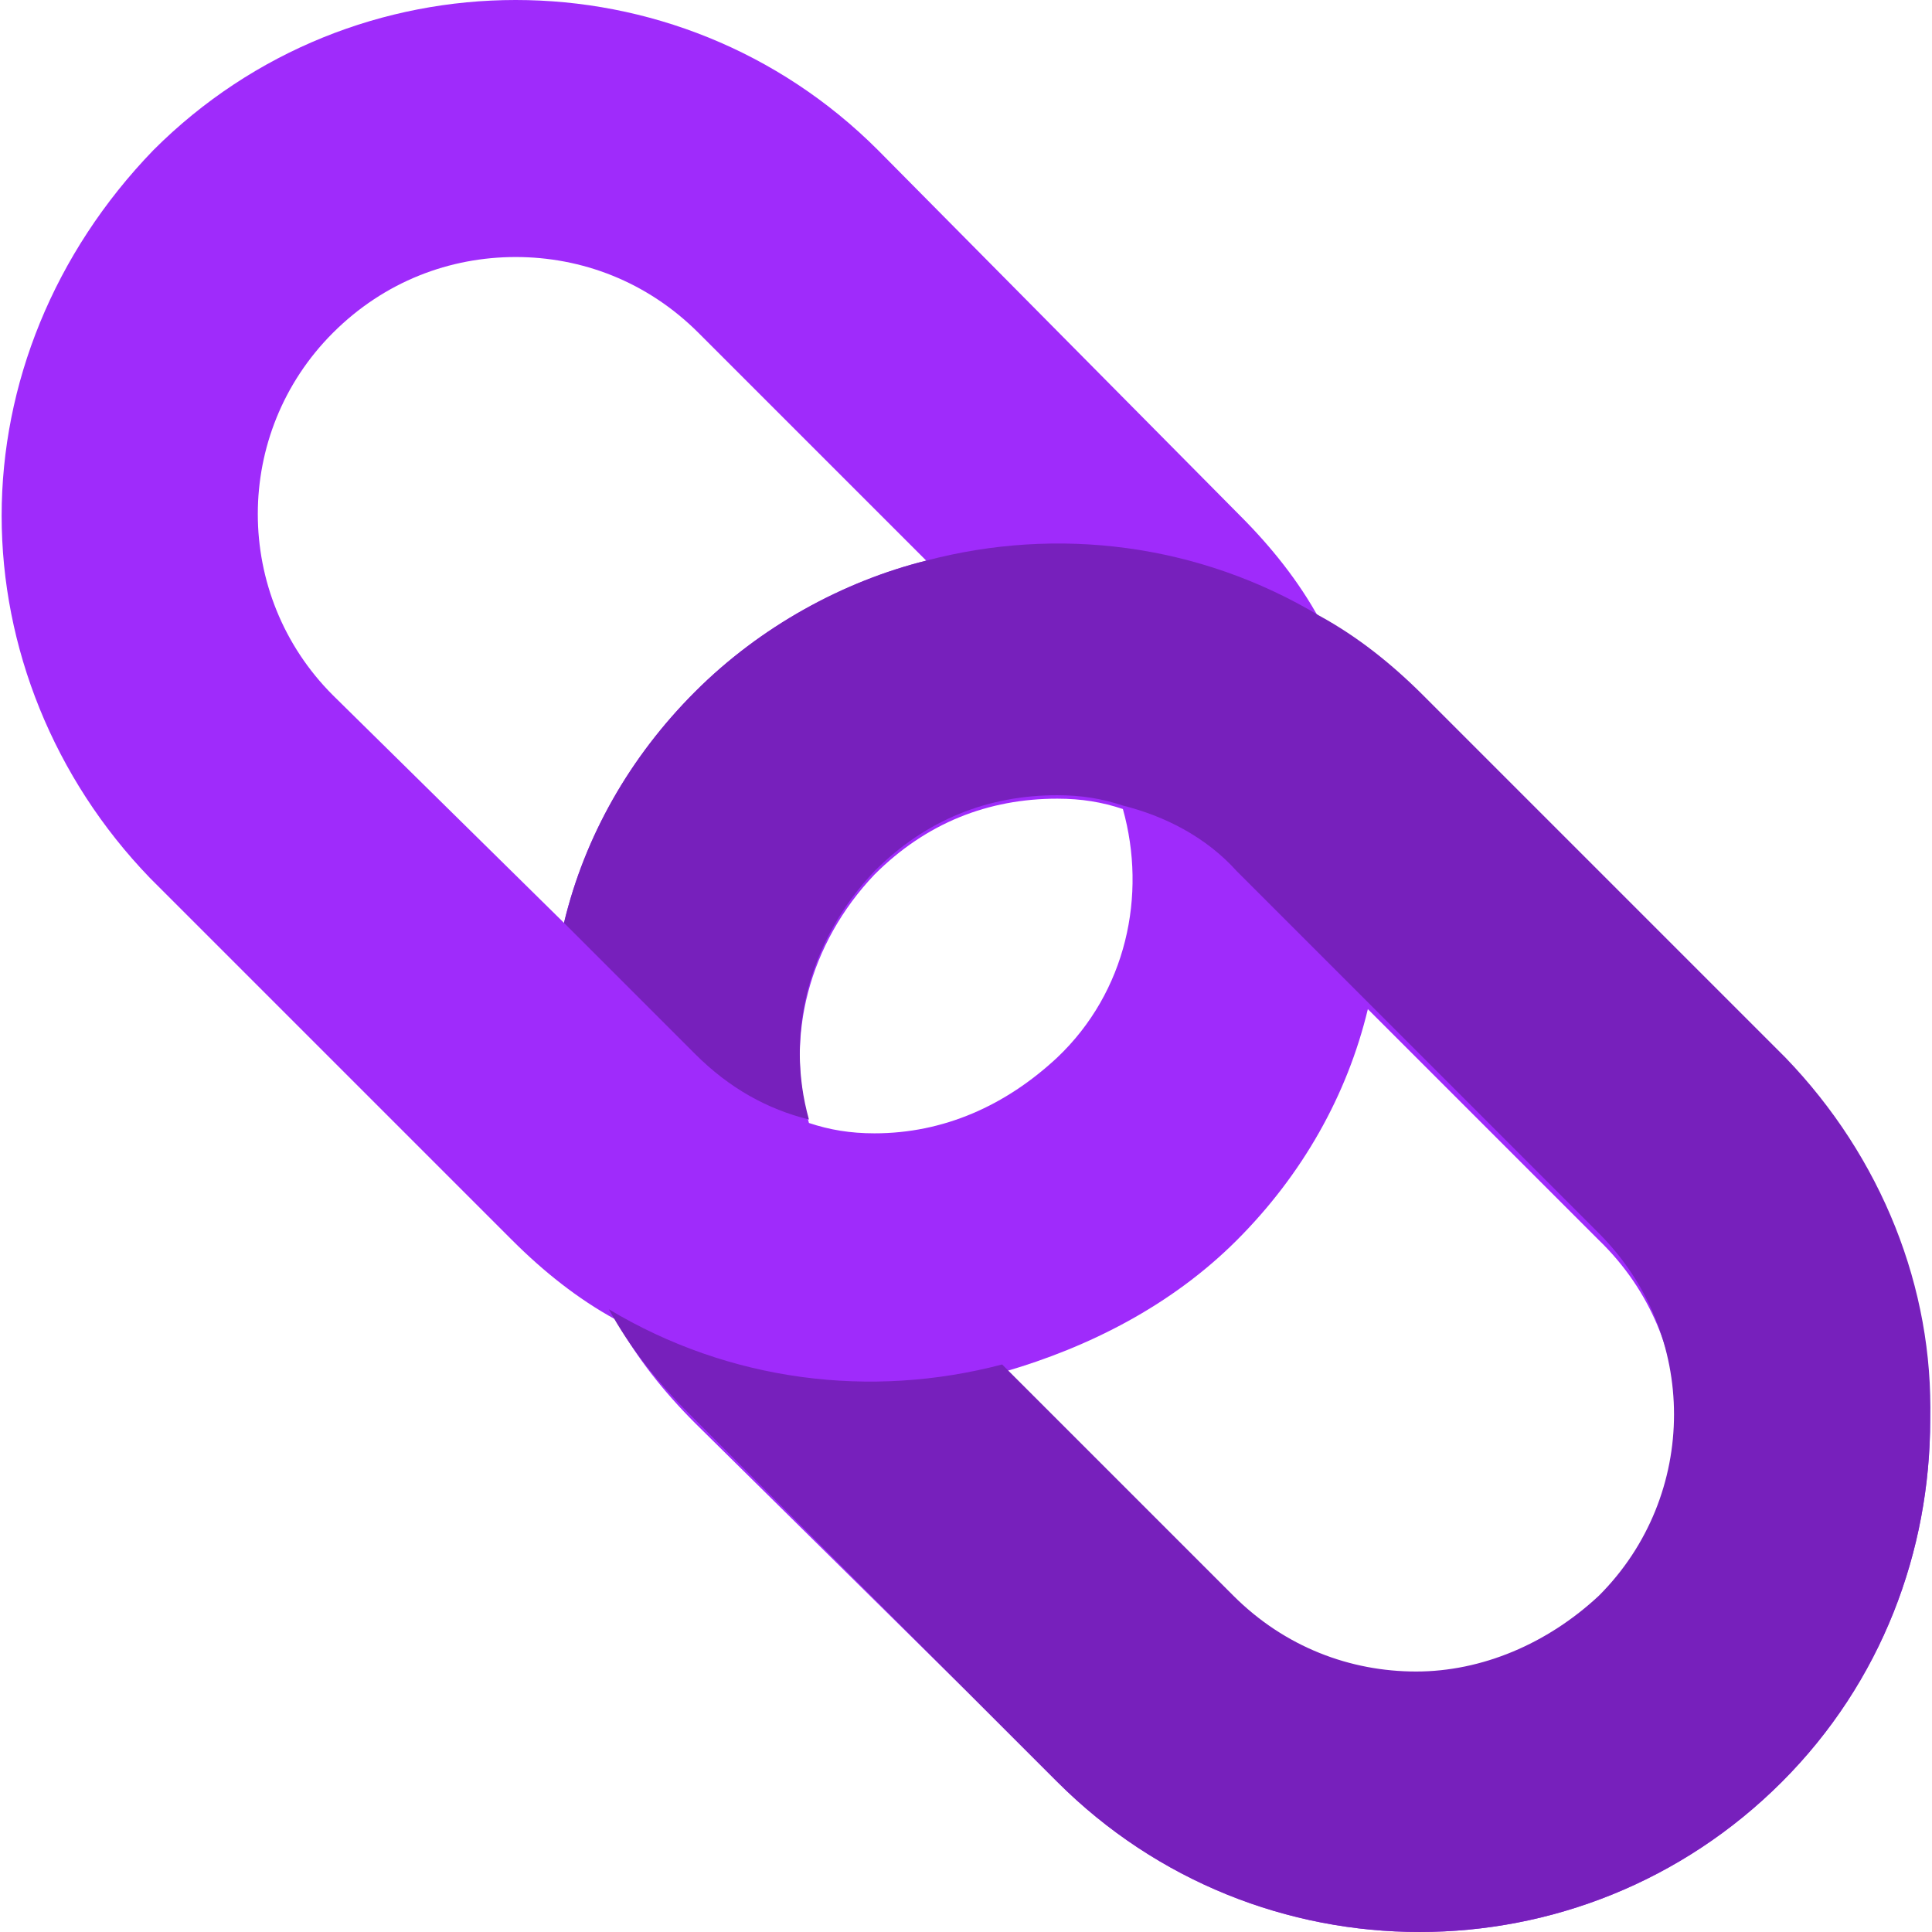 <?xml version="1.0" encoding="iso-8859-1"?>
<!-- Generator: Adobe Illustrator 19.0.0, SVG Export Plug-In . SVG Version: 6.00 Build 0)  -->
<svg version="1.1" id="Capa_1" xmlns="http://www.w3.org/2000/svg" xmlns:xlink="http://www.w3.org/1999/xlink" x="0px" y="0px"
	 viewBox="0 0 448 448" style="enable-background:new 0 0 448 448;" xml:space="preserve">
<g>
	<path style="fill:#9F2BFB;" d="M350.781,182.8l-20.8-20.8c-7.2-7.2-15.2-13.6-24-18.4c-4.8-8.8-11.2-16.8-18.4-24l-84-84.8
		c-46.4-46.4-121.6-46.4-168,0c-23.2,24-35.2,54.4-35.2,84.8s12,60.8,34.4,84l84,84c7.2,7.2,15.2,13.6,24,18.4
		c4.8,8.8,11.2,16.8,18.4,24l63.2,62.4l20.8,20.8c46.4,46.4,121.6,46.4,168,0c23.2-23.2,34.4-53.6,34.4-84s-12-60.8-34.4-84
		L350.781,182.8z M245.181,245.2c-12,11.2-26.4,17.6-42.4,17.6c-5.6,0-10.4-0.8-15.2-2.4c-5.6-20,0-41.6,15.2-57.6
		c12-12,26.4-17.6,42.4-17.6c5.6,0,10.4,0.8,15.2,2.4C265.981,207.6,261.181,230,245.181,245.2z M77.181,161.2
		c-23.2-23.2-23.2-60.8,0-84c12-12,27.2-17.6,42.4-17.6c15.2,0,30.4,5.6,42.4,17.6l20.8,20.8l32,32c-19.2,4.8-38.4,15.2-53.6,30.4
		c-15.2,15.2-25.6,33.6-30.4,53.6L77.181,161.2z M371.581,371.6c-12,11.2-27.2,17.6-42.4,17.6c-15.2,0-30.4-5.6-42.4-17.6
		l-53.6-53.6c19.2-5.6,38.4-15.2,53.6-30.4c15.2-15.2,25.6-33.6,30.4-53.6l53.6,53.6C394.781,310.8,394.781,348.4,371.581,371.6z"/>
	<path style="fill:#7720BC;" d="M413.981,245.2l-63.2-63.2l-20.8-20.8c-7.2-7.2-15.2-13.6-24-18.4c-28-16.8-60.8-20.8-91.2-12.8
		c-19.2,4.8-38.4,15.2-53.6,30.4c-15.2,15.2-25.6,33.6-30.4,53.6l9.6,9.6l20.8,20.8c8,8,16.8,12.8,26.4,15.2
		c-5.6-20,0-41.6,15.2-57.6c12-12,26.4-17.6,42.4-17.6c5.6,0,10.4,0.8,15.2,2.4c9.6,2.4,19.2,7.2,26.4,15.2l20.8,20.8l9.6,9.6
		l53.6,53.6c23.2,23.2,23.2,60.8,0,84c-12,11.2-27.2,17.6-42.4,17.6c-15.2,0-30.4-5.6-42.4-17.6l-53.6-53.6
		c-30.4,8-63.2,4-91.2-12.8c4.8,8.8,11.2,16.8,18.4,24l64.8,64.8l20.8,20.8c46.4,46.4,121.6,46.4,168,0c23.2-23.2,34.4-53.6,34.4-84
		C448.381,298.8,436.381,268.4,413.981,245.2z"/>
</g>
<g>
</g>
<g>
</g>
<g>
</g>
<g>
</g>
<g>
</g>
<g>
</g>
<g>
</g>
<g>
</g>
<g>
</g>
<g>
</g>
<g>
</g>
<g>
</g>
<g>
</g>
<g>
</g>
<g>
</g>
</svg>
